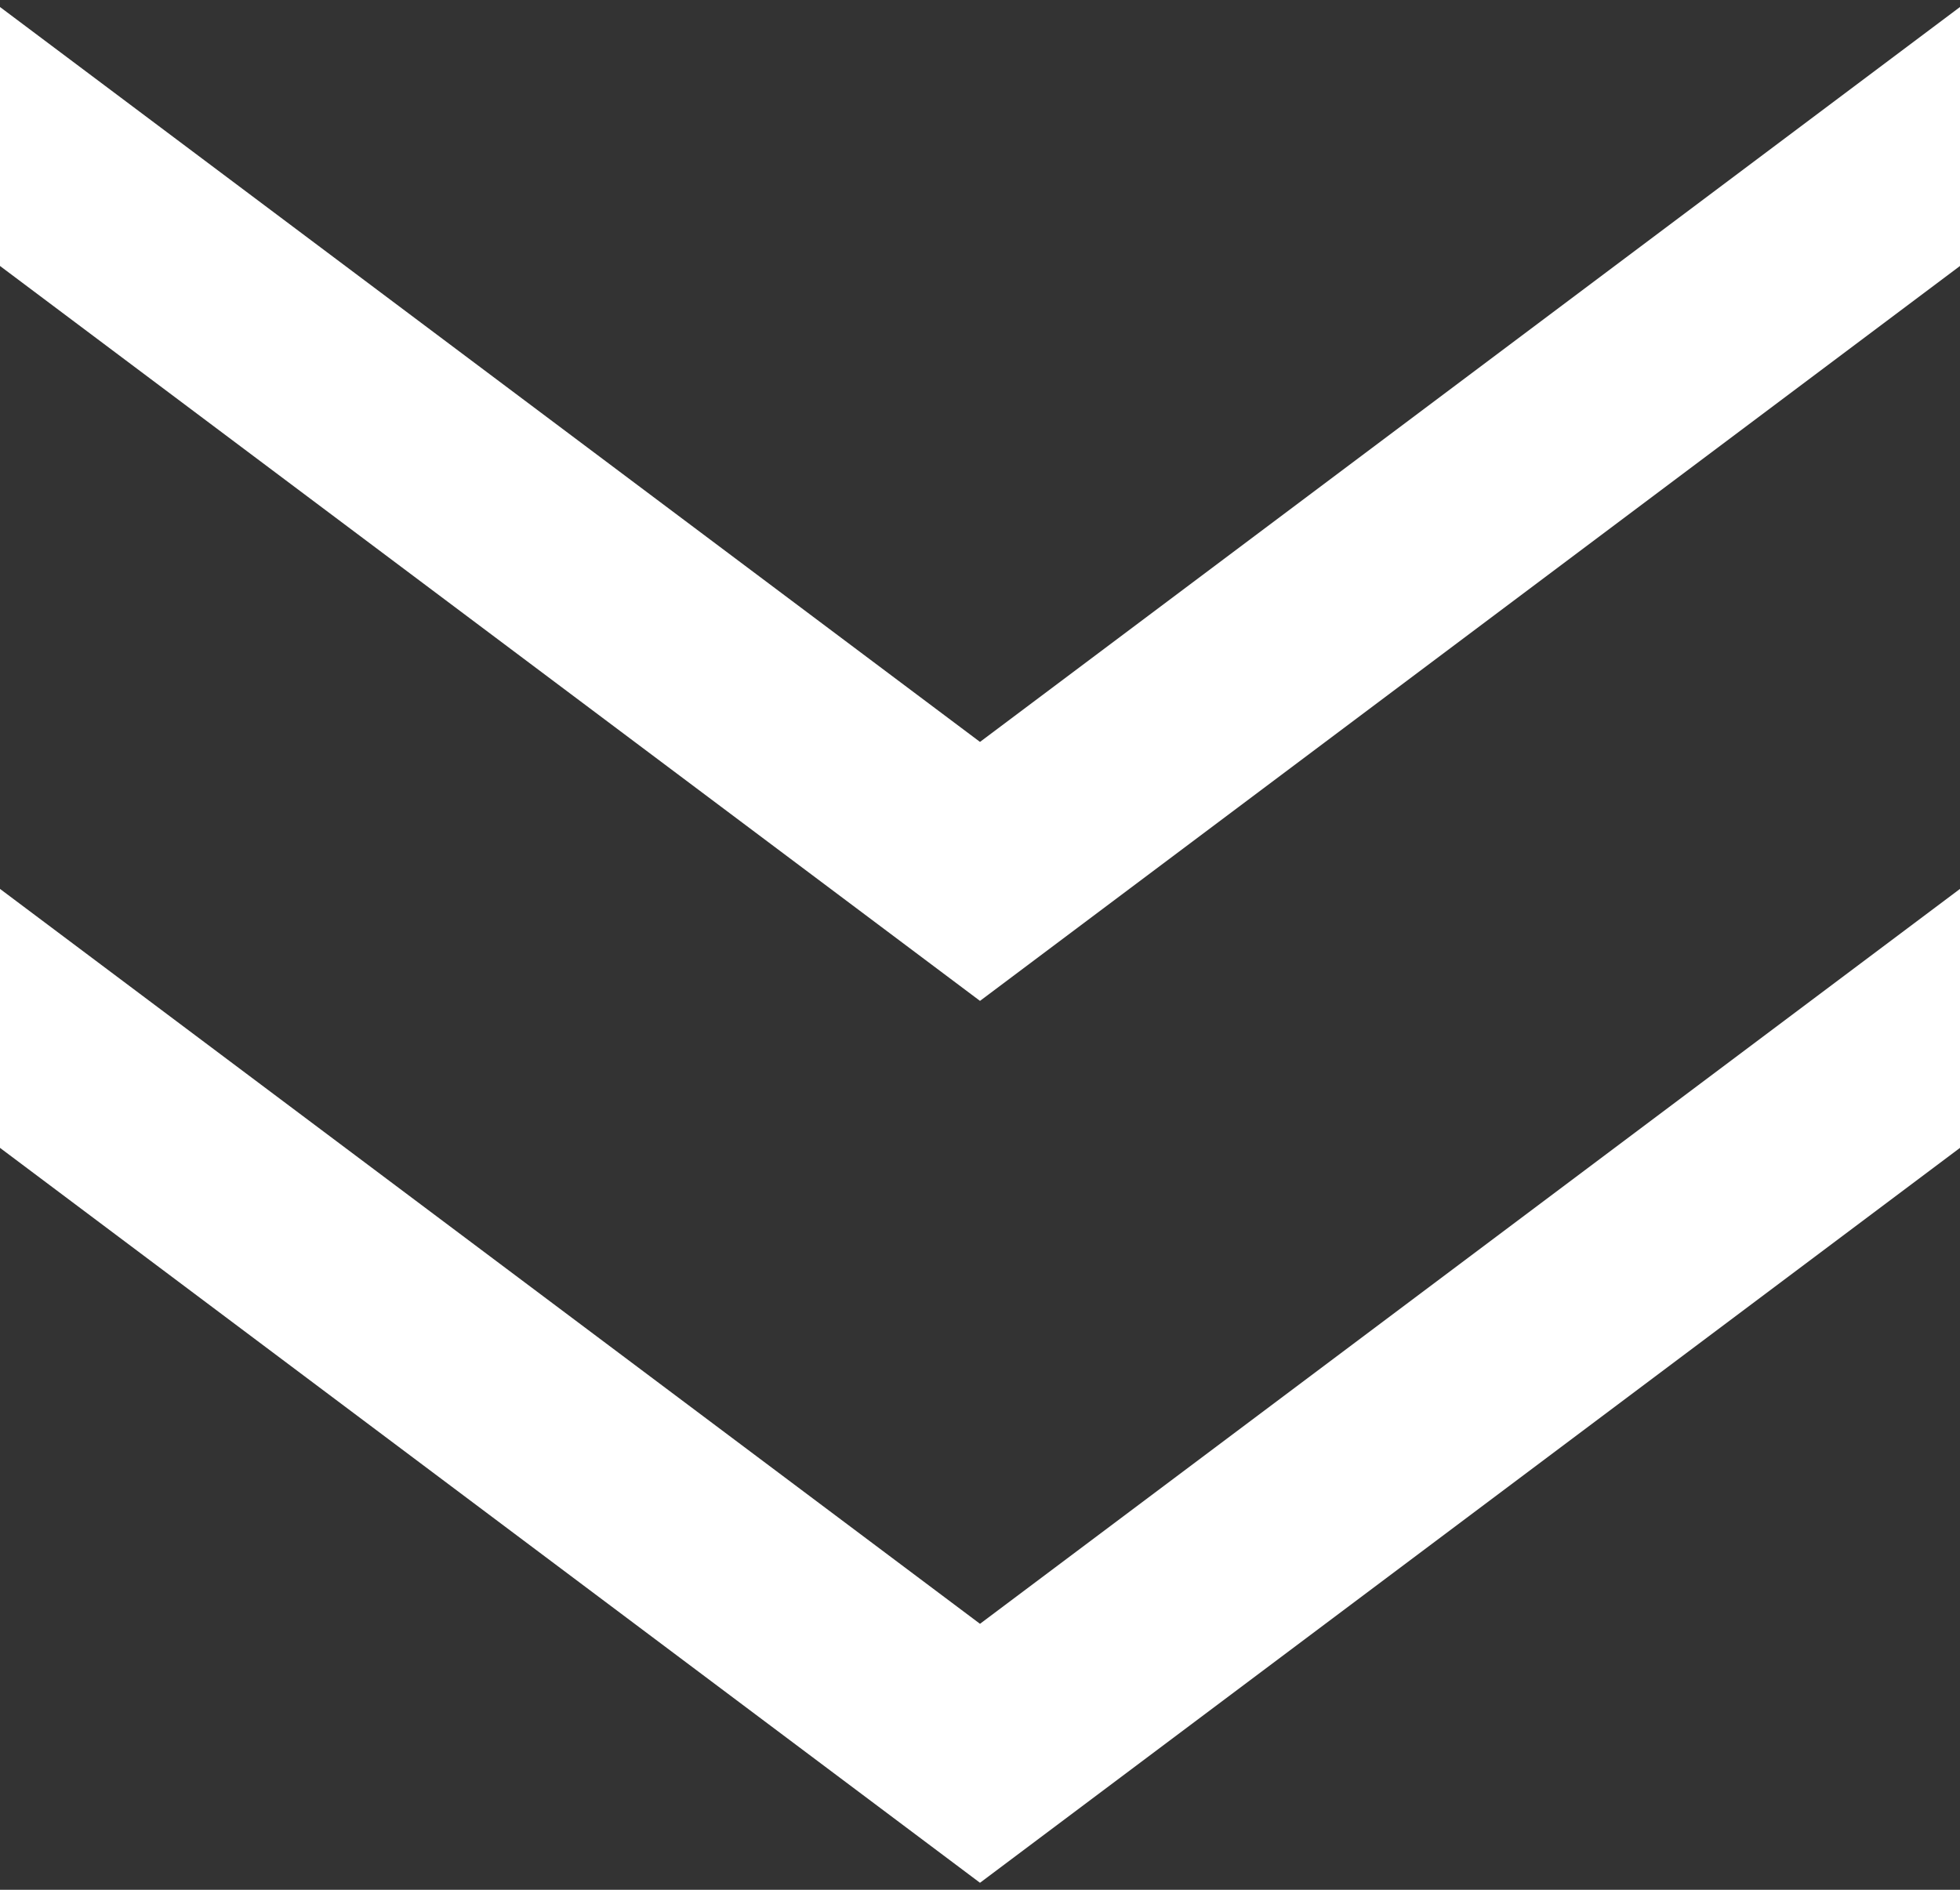 <svg width="28" height="27" viewBox="0 0 28 27" xmlns="http://www.w3.org/2000/svg" >
<rect x="0" y="0" width="28" height="27" fill="#333333" stroke="none"/>
<path d="M0 0.1L14 10.6L28 0.1V3.8L14 14.3L0 3.8V0.1ZM0 12.7L14 23.2L28 12.7V16.4L14 26.9L0 16.4V12.7Z" fill="white"/>
</svg>
